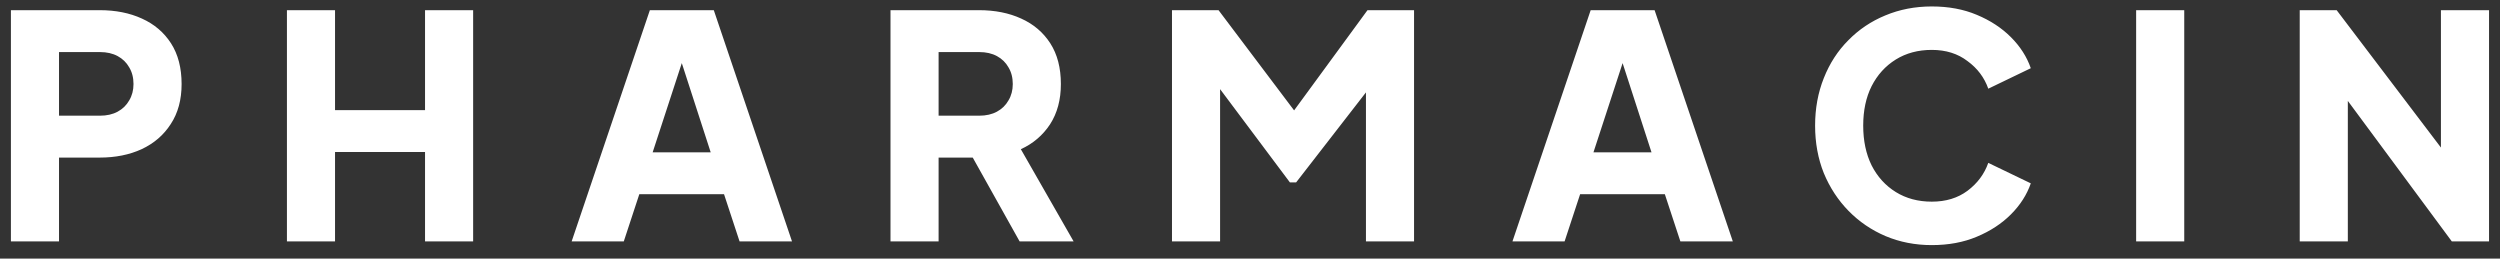 <svg width="145" height="15" viewBox="0 0 145 15" fill="none" xmlns="http://www.w3.org/2000/svg">
<rect x="0" y="0" width="145" height="15" fill="#333333" stroke="none"/>
<path d="M0.633 14V0.59H5.781C6.705 0.59 7.521 0.752 8.229 1.076C8.949 1.4 9.513 1.88 9.921 2.516C10.329 3.152 10.533 3.938 10.533 4.874C10.533 5.786 10.323 6.56 9.903 7.196C9.495 7.832 8.931 8.318 8.211 8.654C7.503 8.978 6.693 9.14 5.781 9.14H3.423V14H0.633ZM3.423 6.71H5.799C6.195 6.71 6.537 6.632 6.825 6.476C7.113 6.32 7.335 6.104 7.491 5.828C7.659 5.552 7.743 5.234 7.743 4.874C7.743 4.502 7.659 4.178 7.491 3.902C7.335 3.626 7.113 3.41 6.825 3.254C6.537 3.098 6.195 3.02 5.799 3.02H3.423V6.71ZM16.642 14V0.59H19.432V6.386H24.652V0.59H27.442V14H24.652V8.816H19.432V14H16.642ZM33.156 14L37.692 0.59H41.4L45.936 14H42.894L41.994 11.264H37.08L36.18 14H33.156ZM37.854 8.834H41.22L39.168 2.498H39.924L37.854 8.834ZM51.649 14V0.59H56.779C57.703 0.59 58.519 0.752 59.227 1.076C59.947 1.4 60.511 1.88 60.919 2.516C61.327 3.152 61.531 3.938 61.531 4.874C61.531 5.786 61.321 6.566 60.901 7.214C60.481 7.85 59.917 8.33 59.209 8.654L62.269 14H59.137L55.825 8.078L57.625 9.14H54.439V14H51.649ZM54.439 6.71H56.797C57.193 6.71 57.535 6.632 57.823 6.476C58.111 6.32 58.333 6.104 58.489 5.828C58.657 5.552 58.741 5.234 58.741 4.874C58.741 4.502 58.657 4.178 58.489 3.902C58.333 3.626 58.111 3.41 57.823 3.254C57.535 3.098 57.193 3.02 56.797 3.02H54.439V6.71ZM67.975 14V0.59H70.675L75.697 7.25H74.437L79.315 0.59H82.015V14H79.225V3.668L80.341 3.92L75.175 10.58H74.815L69.829 3.92L70.765 3.668V14H67.975ZM87.723 14L92.259 0.59H95.967L100.503 14H97.461L96.561 11.264H91.647L90.747 14H87.723ZM92.421 8.834H95.787L93.735 2.498H94.491L92.421 8.834ZM112.044 14.216C111.084 14.216 110.19 14.042 109.362 13.694C108.546 13.346 107.832 12.86 107.22 12.236C106.608 11.612 106.128 10.88 105.78 10.04C105.444 9.2 105.276 8.282 105.276 7.286C105.276 6.29 105.444 5.372 105.78 4.532C106.116 3.68 106.59 2.948 107.202 2.336C107.814 1.712 108.528 1.232 109.344 0.896C110.172 0.548 111.072 0.374 112.044 0.374C113.016 0.374 113.886 0.536 114.654 0.86C115.434 1.184 116.094 1.616 116.634 2.156C117.174 2.696 117.558 3.296 117.786 3.956L115.32 5.144C115.092 4.496 114.69 3.962 114.114 3.542C113.55 3.11 112.86 2.894 112.044 2.894C111.252 2.894 110.556 3.08 109.956 3.452C109.356 3.824 108.888 4.34 108.552 5C108.228 5.648 108.066 6.41 108.066 7.286C108.066 8.162 108.228 8.93 108.552 9.59C108.888 10.25 109.356 10.766 109.956 11.138C110.556 11.51 111.252 11.696 112.044 11.696C112.86 11.696 113.55 11.486 114.114 11.066C114.69 10.634 115.092 10.094 115.32 9.446L117.786 10.634C117.558 11.294 117.174 11.894 116.634 12.434C116.094 12.974 115.434 13.406 114.654 13.73C113.886 14.054 113.016 14.216 112.044 14.216ZM123.896 14V0.59H126.686V14H123.896ZM133.384 14V0.59H135.526L142.726 10.076L141.574 10.346V0.59H144.364V14H142.204L135.13 4.442L136.174 4.172V14H133.384Z" fill="white"/>
</svg>
